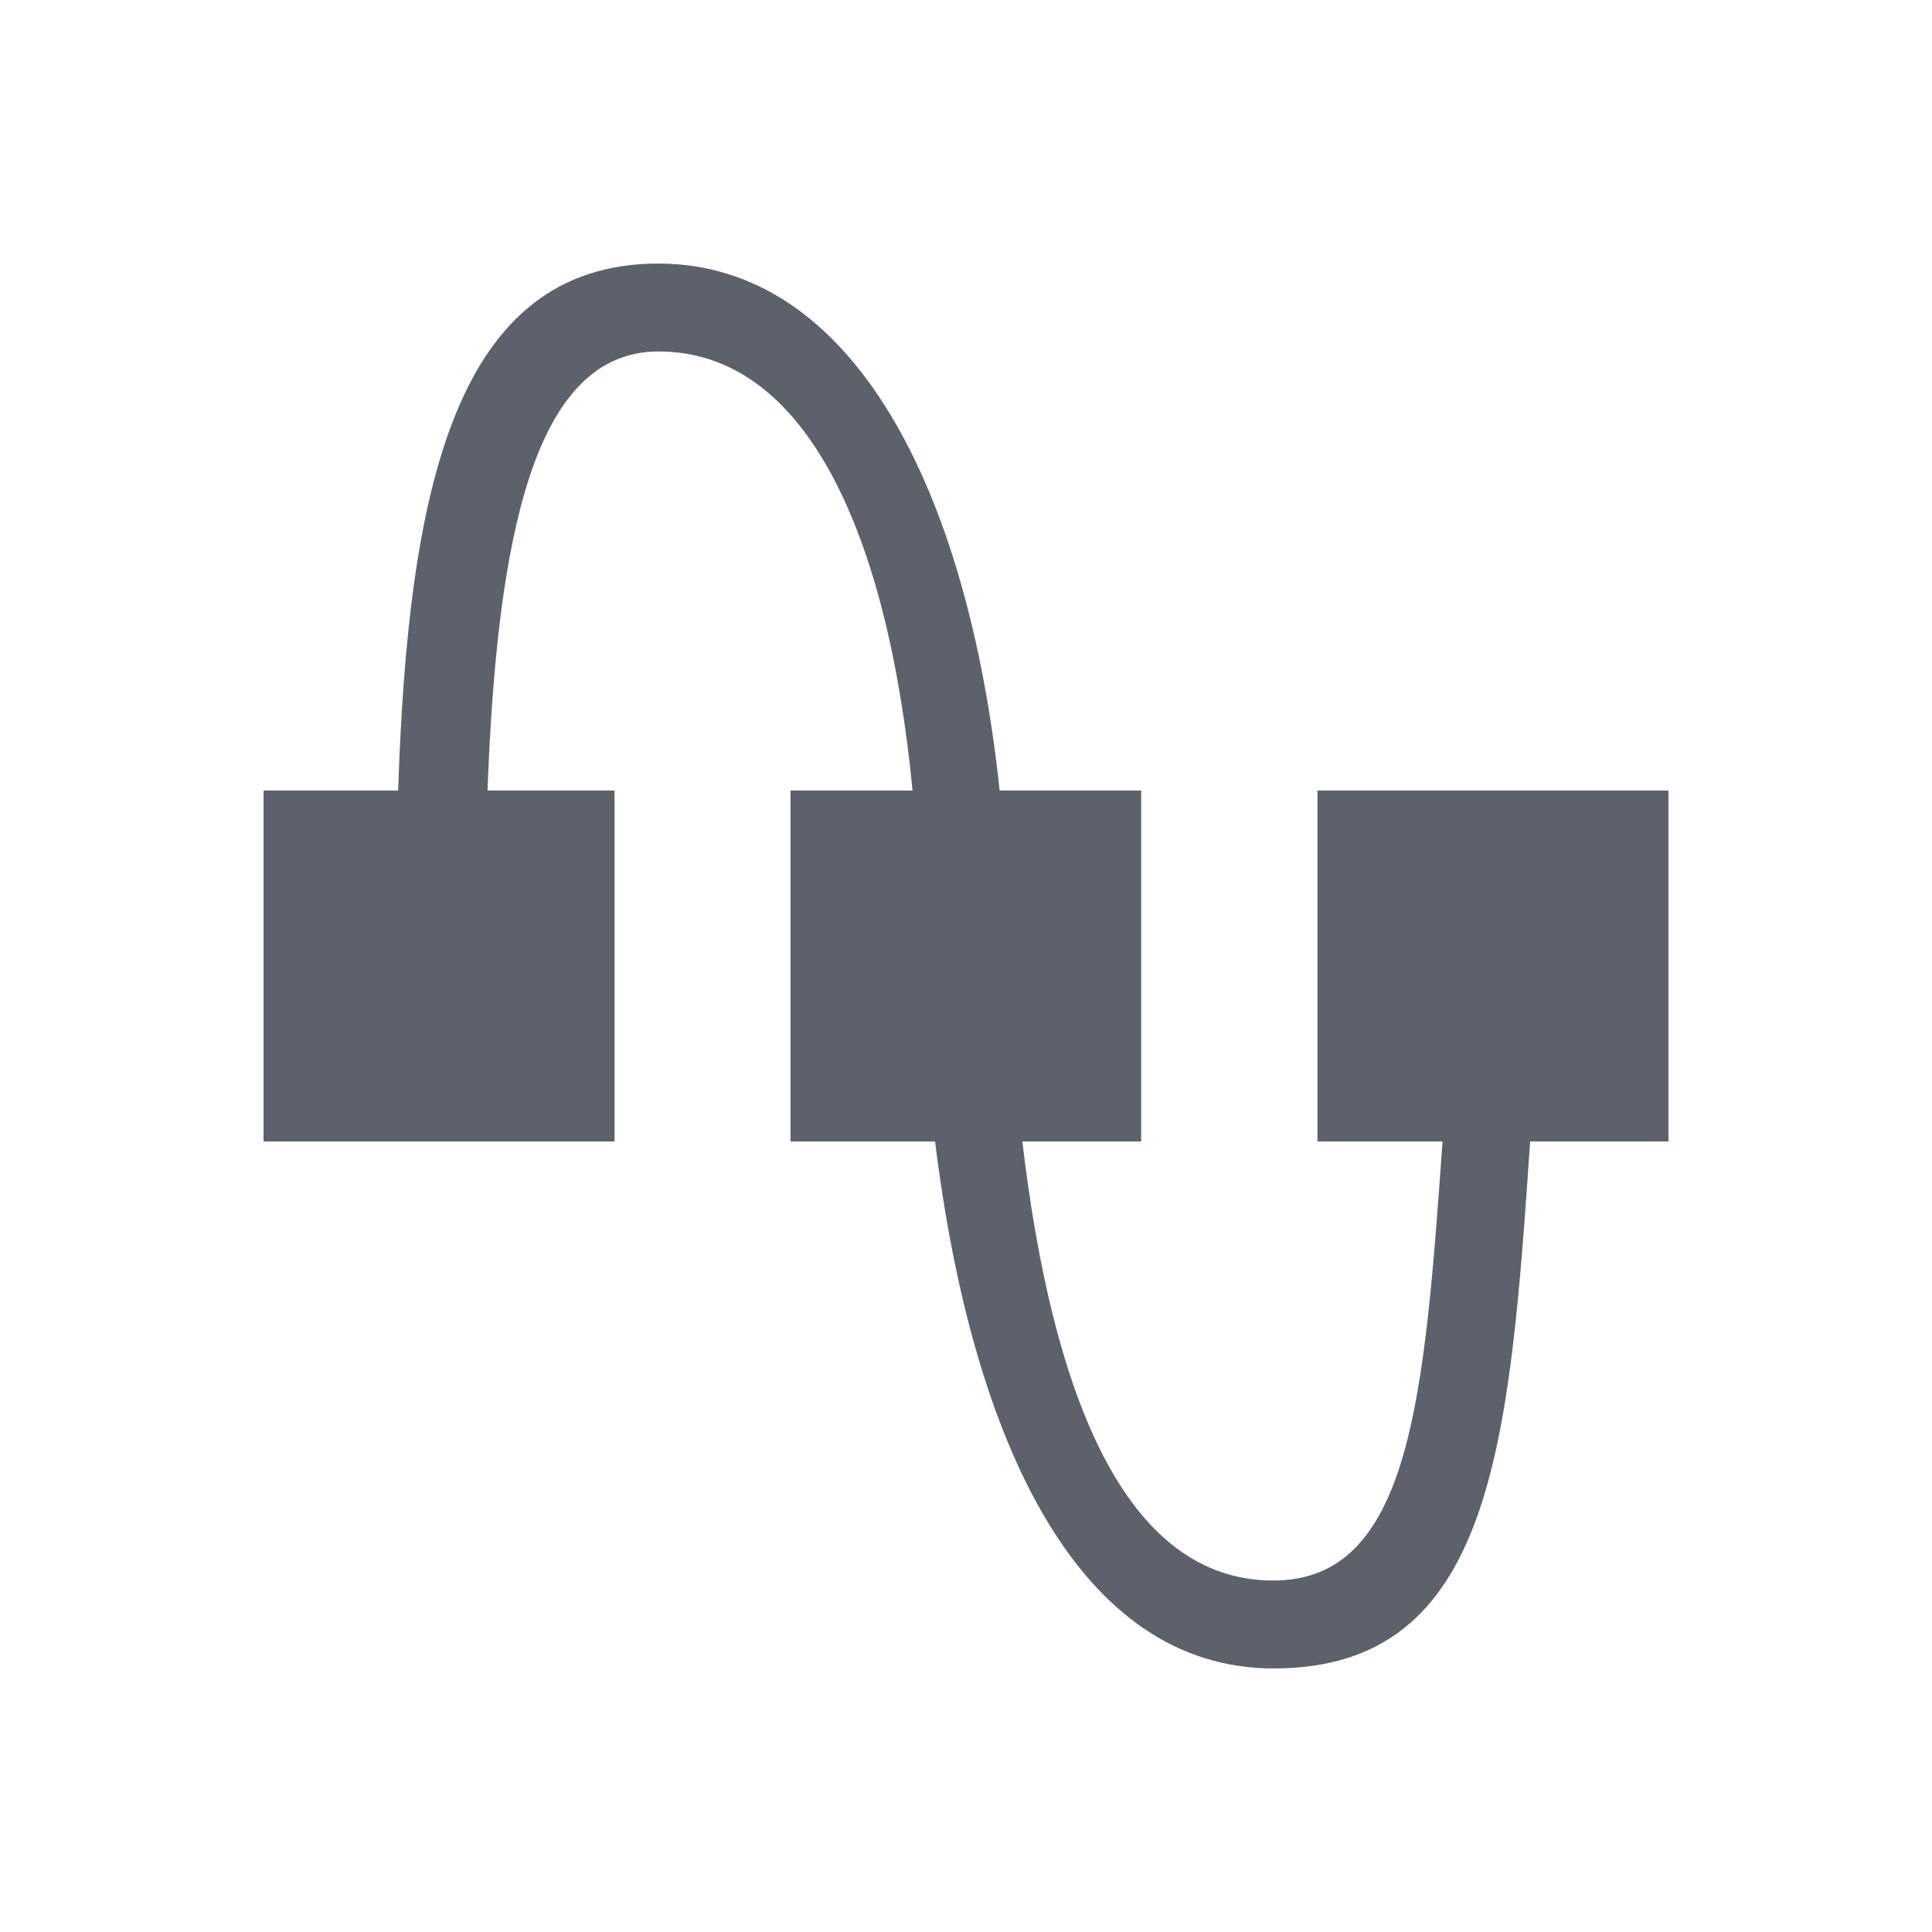 <svg height="12pt" viewBox="0 0 12 12" width="12pt" xmlns="http://www.w3.org/2000/svg"><path d="m4.09 1.637c-1.262 0-1.555 1.395-1.617 3.273h-.836v2.18h2.18v-2.18h-.789c.059-1.566.285-2.727 1.062-2.727.926 0 1.426 1.152 1.578 2.727h-.758v2.18h.898c.234 1.898.906 3.273 2.102 3.273 1.363 0 1.465-1.387 1.594-3.273h.859v-2.18h-2.18v2.18h.777c-.113 1.582-.195 2.727-1.051 2.727-.914 0-1.371-1.133-1.559-2.727h.738v-2.18h-.879c-.199-1.879-.914-3.273-2.121-3.273zm0 0" fill="#5c616c"/></svg>